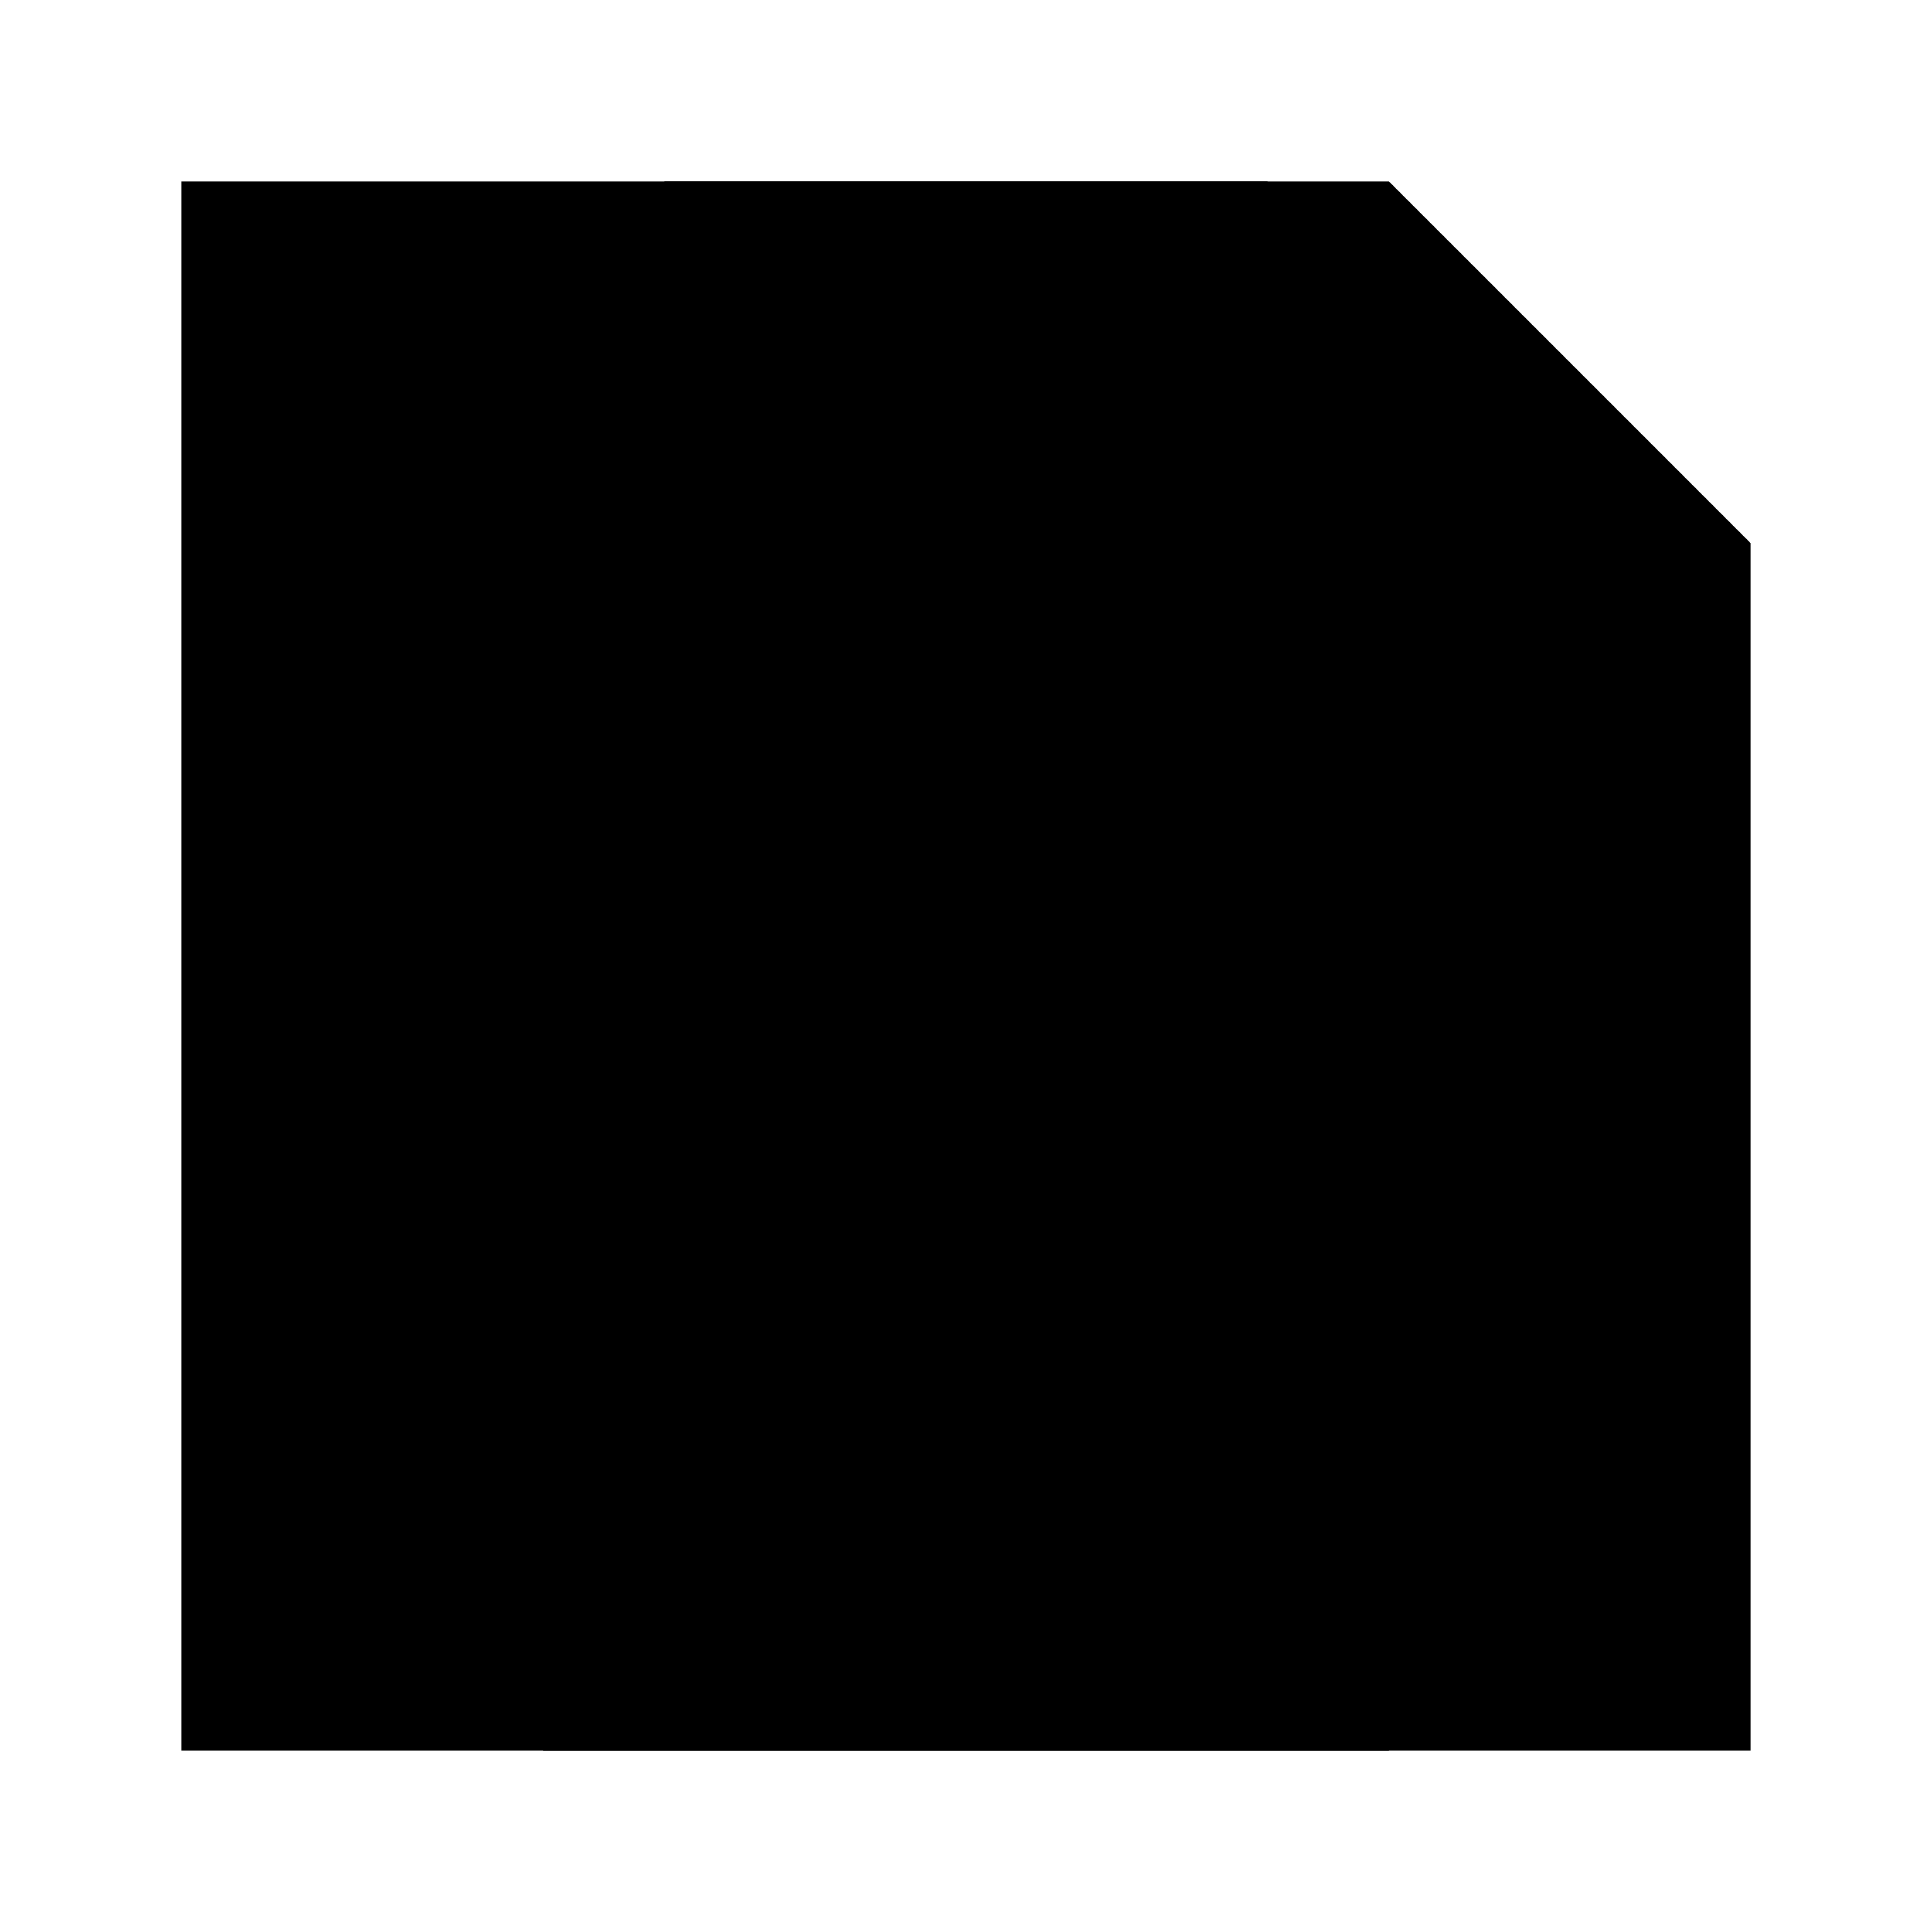<svg id="Layer_1" data-name="Layer 1" xmlns="http://www.w3.org/2000/svg" viewBox="0 0 16 16">
  <title>
    _
  </title>
  <path d="M14.5 14.5h-13v-13h10l3 3z" stroke-linejoin="round"/>
  <path stroke-linejoin="round" d="M4.5 8.5h7v6h-7zm1-7h5v4h-5z"/>
</svg>
